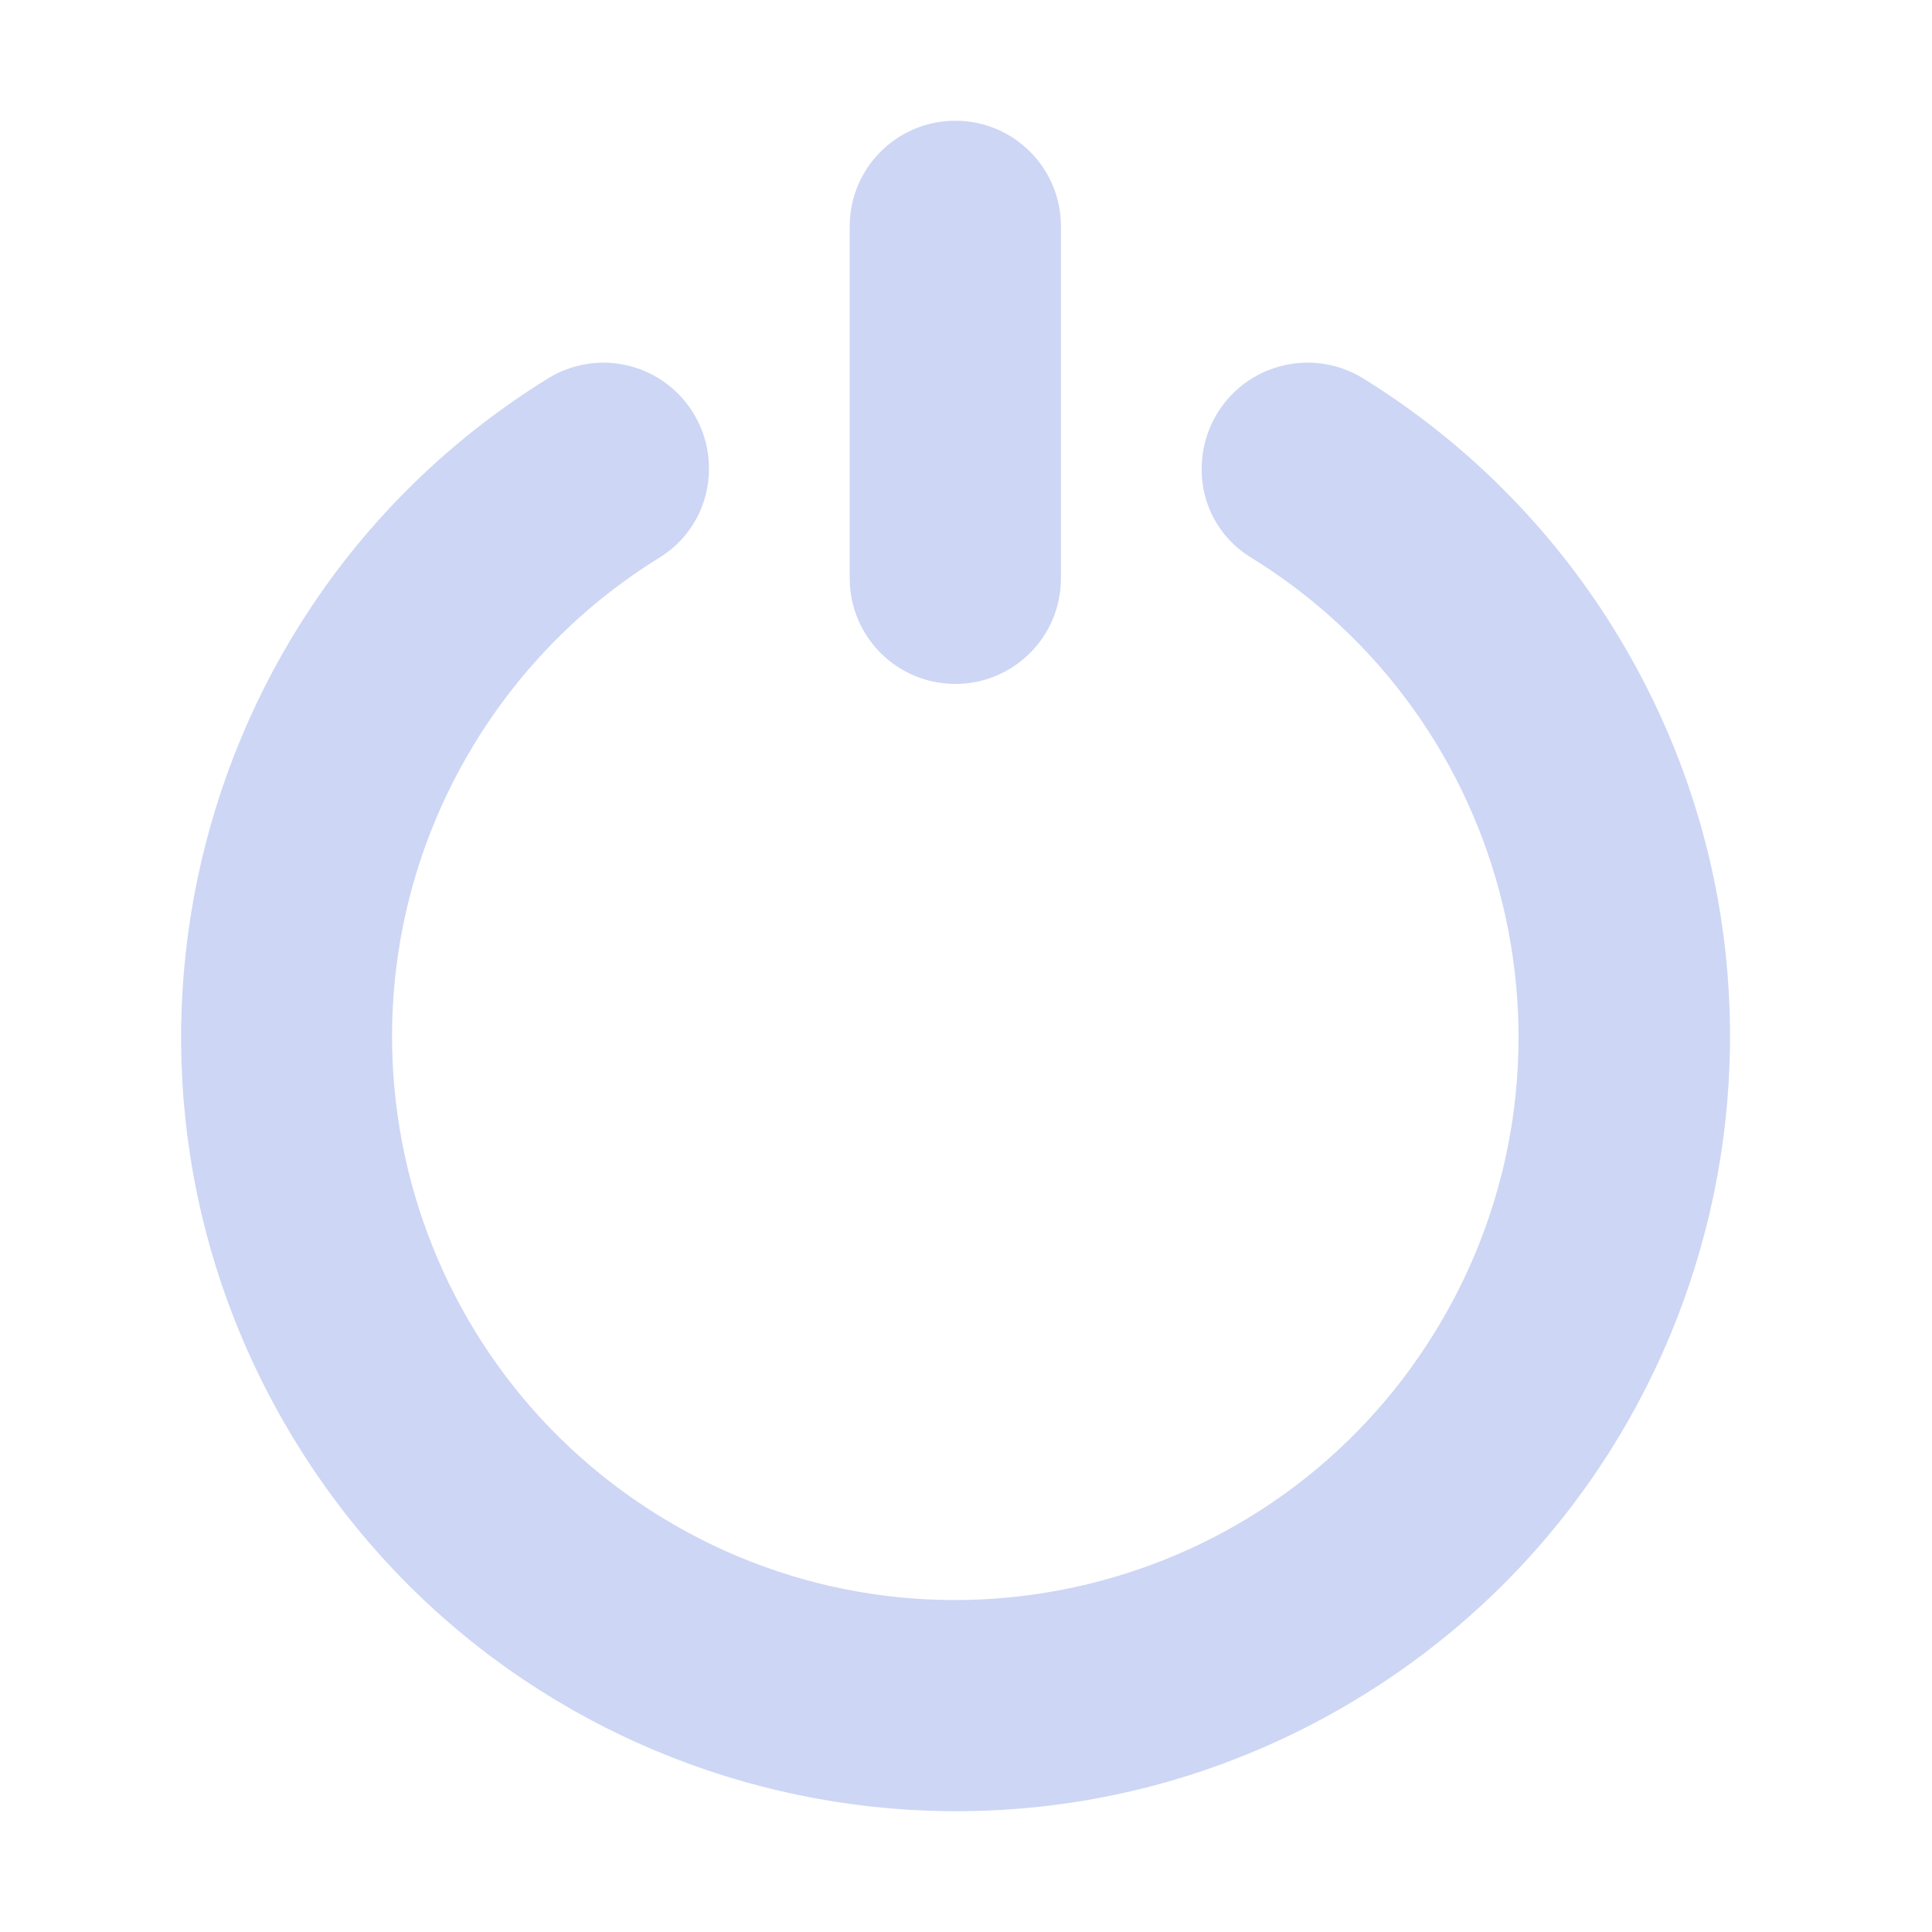 <svg width="22" height="22" viewBox="0 0 22 22" fill="none" xmlns="http://www.w3.org/2000/svg">
<path fill-rule="evenodd" clip-rule="evenodd" d="M12.081 2.577C12.081 1.913 11.543 1.375 10.879 1.375C10.214 1.375 9.676 1.913 9.676 2.577V6.585C9.676 7.25 10.214 7.788 10.879 7.788C11.543 7.788 12.081 7.25 12.081 6.585V2.577ZM14.222 6.334C13.882 6.117 13.678 5.739 13.684 5.335C13.684 5.108 13.749 4.885 13.87 4.692C14.226 4.129 14.97 3.96 15.534 4.316C16.686 5.031 17.657 6.002 18.372 7.153C20.941 11.29 19.671 16.727 15.534 19.296C11.397 21.866 5.961 20.595 3.391 16.459C0.821 12.322 2.092 6.885 6.229 4.316C6.422 4.194 6.645 4.13 6.874 4.13C7.538 4.132 8.074 4.672 8.073 5.336C8.075 5.745 7.866 6.126 7.52 6.343C6.658 6.873 5.934 7.599 5.406 8.463C3.559 11.485 4.512 15.432 7.535 17.279C10.557 19.125 14.504 18.172 16.351 15.15C18.197 12.128 17.244 8.181 14.222 6.334Z" fill="url(#paint0_linear_451_2113)"/>
<defs>
<linearGradient id="paint0_linear_451_2113" x1="18.901" y1="1.706" x2="1.296" y2="18.664" gradientUnits="userSpaceOnUse">
<stop stop-color="#cdd6f4"/>
<stop offset="0.408" stop-color="#cdd6f4"/>
<stop offset="0.59" stop-color="#cdd6f4"/>
<stop offset="1" stop-color="#cdd6f4"/>
</linearGradient>
</defs>
</svg>
